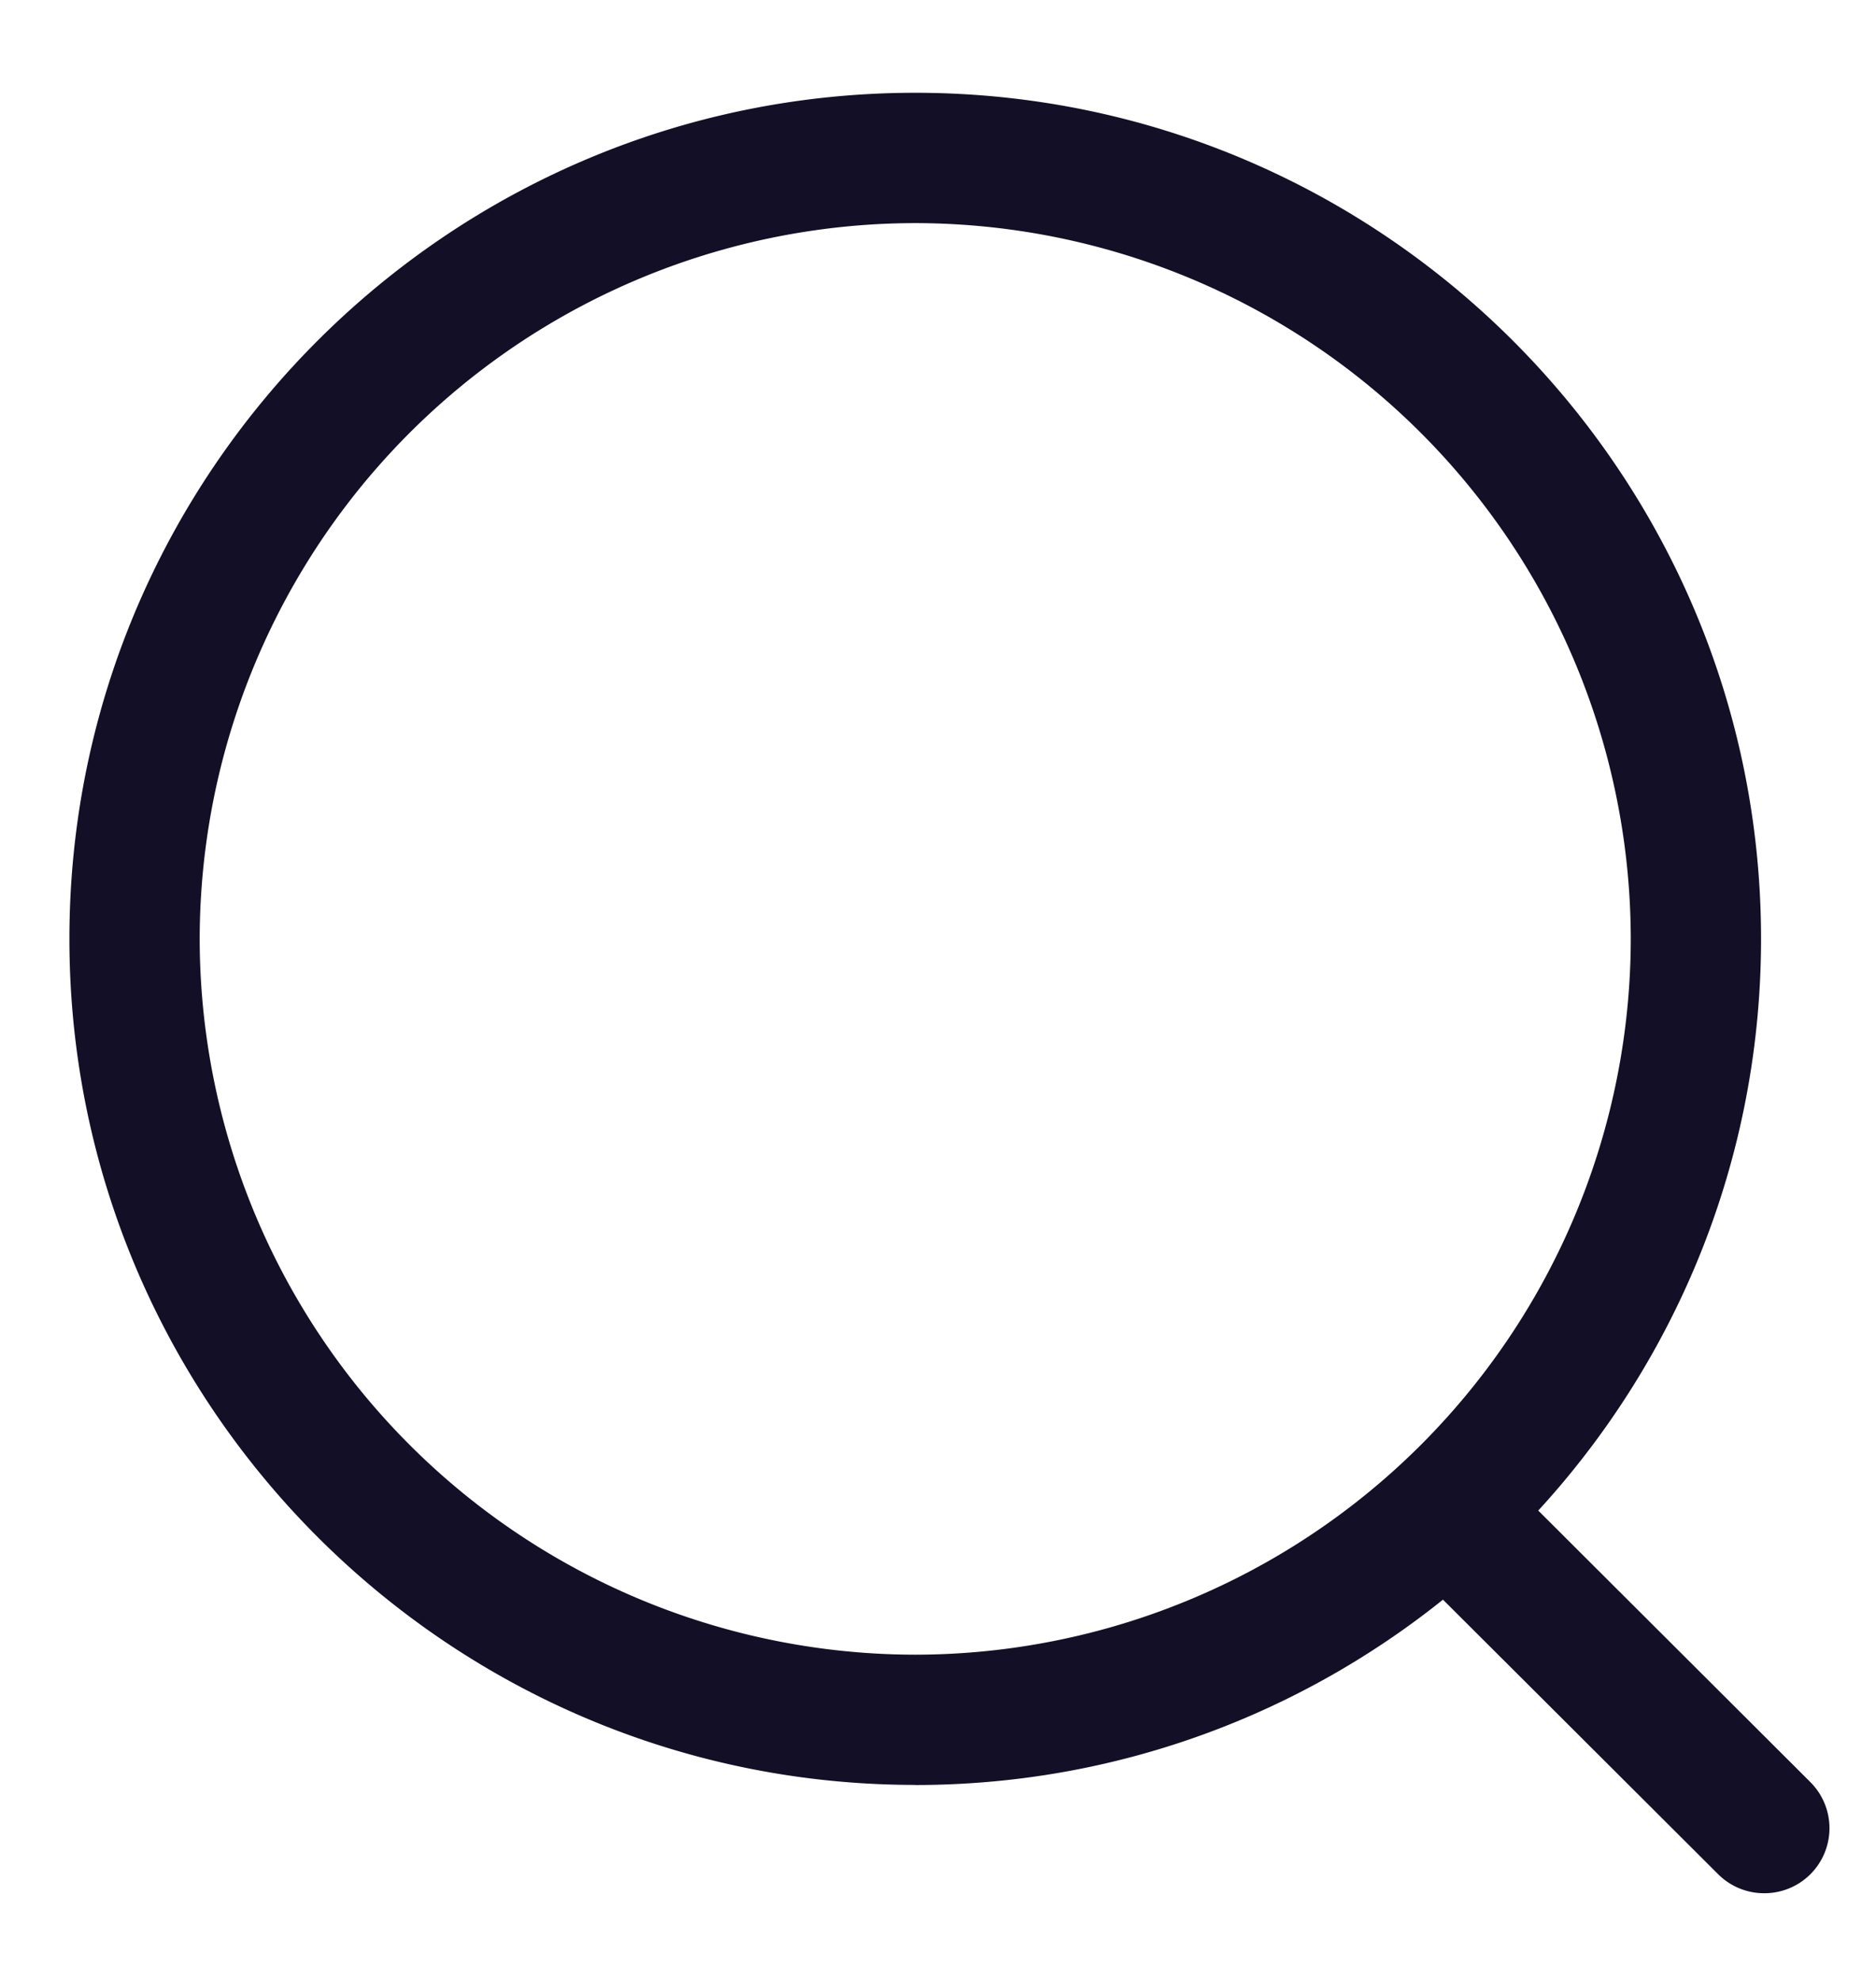 <svg xmlns="http://www.w3.org/2000/svg" width="18" height="19" fill="none"><mask style="mask-type:alpha" maskUnits="userSpaceOnUse" x="0" y="0" width="17" height="18"><path fill-rule="evenodd" clip-rule="evenodd" d="M.666.89h16.23v16.232H.667V.89Z" fill="#fff"></path></mask><g><path fill-rule="evenodd" clip-rule="evenodd" d="M8.782 2.14a6.873 6.873 0 0 0-6.866 6.866 6.874 6.874 0 0 0 6.866 6.865 6.873 6.873 0 0 0 6.865-6.865A6.873 6.873 0 0 0 8.782 2.14m0 14.98c-4.475 0-8.116-3.64-8.116-8.115S4.306.89 8.782.89c4.475 0 8.115 3.64 8.115 8.115s-3.64 8.116-8.115 8.116" fill="#130F26"></path></g><mask style="mask-type:alpha" maskUnits="userSpaceOnUse" x="13" y="13" width="5" height="6"><path fill-rule="evenodd" clip-rule="evenodd" d="M13.365 13.98h4.187v4.179h-4.187v-4.18Z" fill="#fff"></path></mask><g><path fill-rule="evenodd" clip-rule="evenodd" d="M16.927 18.159a.623.623 0 0 1-.442-.183l-2.936-2.928a.625.625 0 0 1 .883-.886l2.937 2.93a.624.624 0 0 1-.442 1.067" fill="#130F26"></path></g></svg>